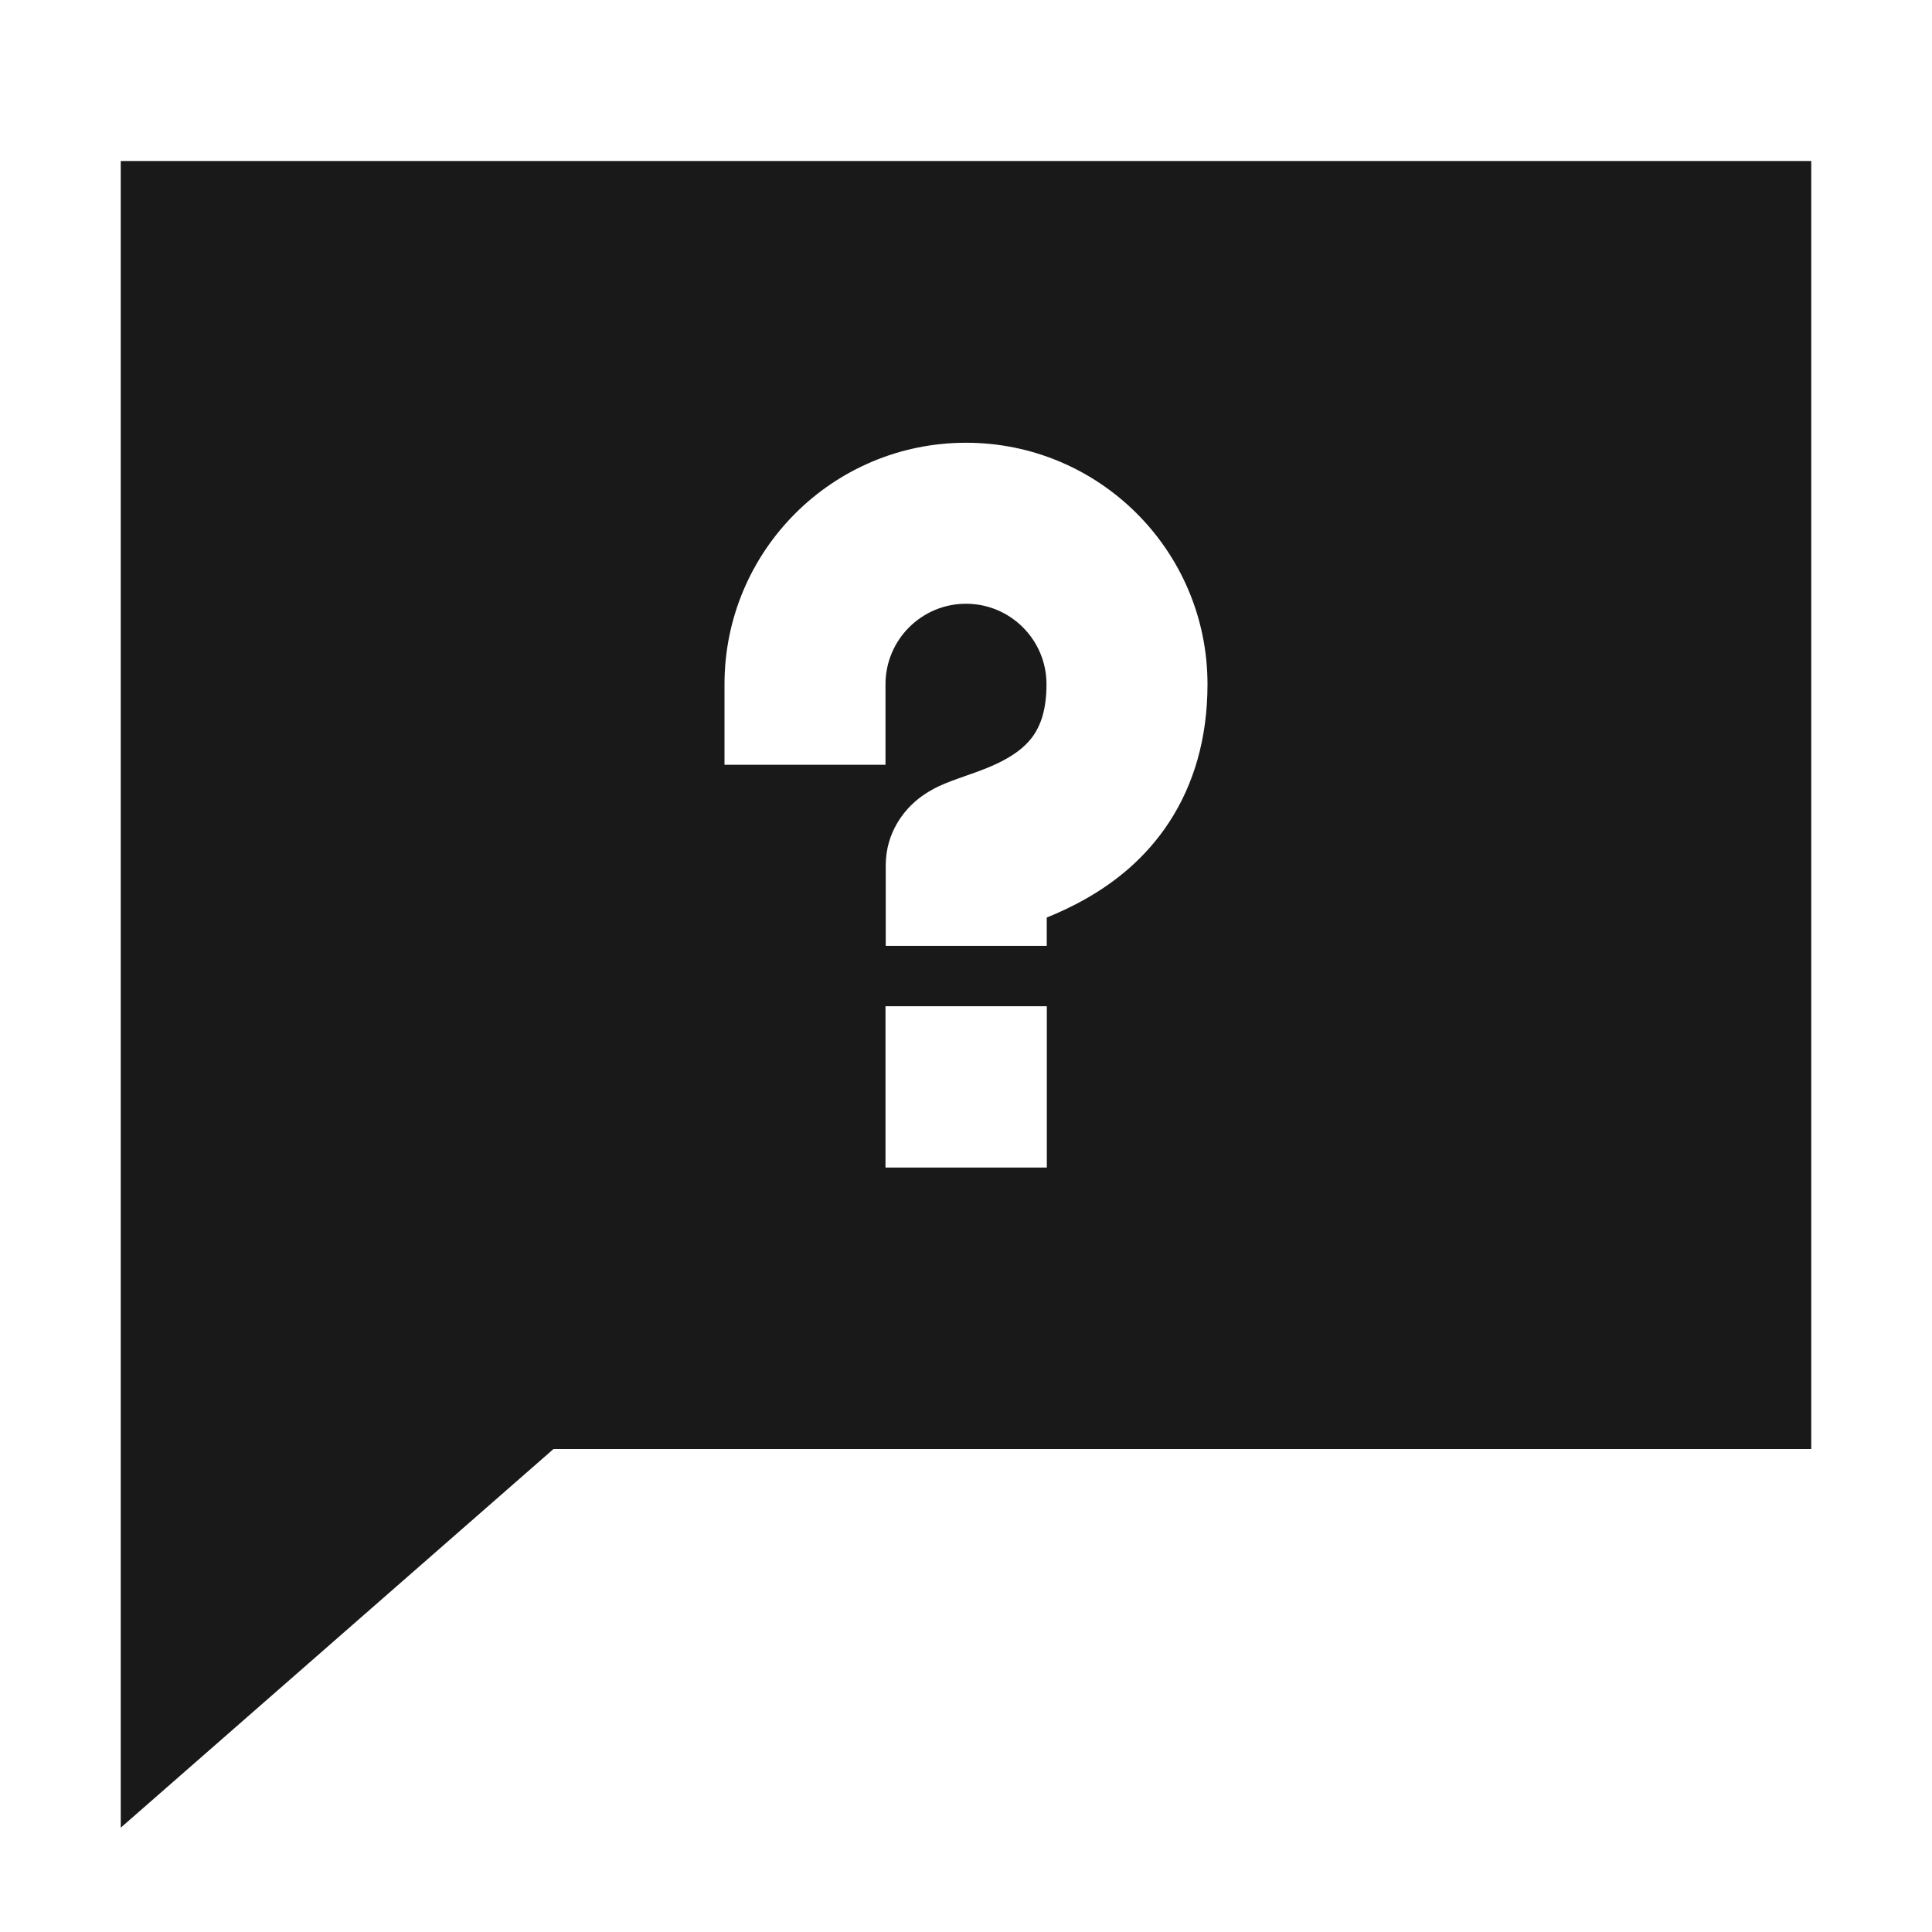 <svg width="24" height="24" viewBox="0 0 24 24" fill="none" xmlns="http://www.w3.org/2000/svg">
<path d="M22.5 2V18H6.876L1.5 22.704V2H22.5ZM11 8.5C11 7.948 11.448 7.5 12 7.5C12.552 7.5 13 7.948 13 8.5C13 8.824 12.922 9.008 12.85 9.118C12.773 9.237 12.66 9.335 12.506 9.423C12.346 9.514 12.178 9.575 11.987 9.641L11.969 9.648C11.893 9.674 11.767 9.718 11.66 9.768C11.604 9.795 11.484 9.855 11.364 9.96C11.248 10.063 11.003 10.326 11.003 10.75V11.75H13.003V11.398C13.154 11.337 13.324 11.259 13.497 11.16C13.843 10.963 14.229 10.666 14.526 10.21C14.828 9.746 15 9.176 15 8.5C15 6.843 13.657 5.5 12 5.5C10.343 5.5 9 6.843 9 8.5V9.5H11V8.5ZM13.004 12.5H11V14.504H13.004V12.5Z" fill="black" fill-opacity="0.9" style="fill:black;fill-opacity:0.9;"/>
</svg>

